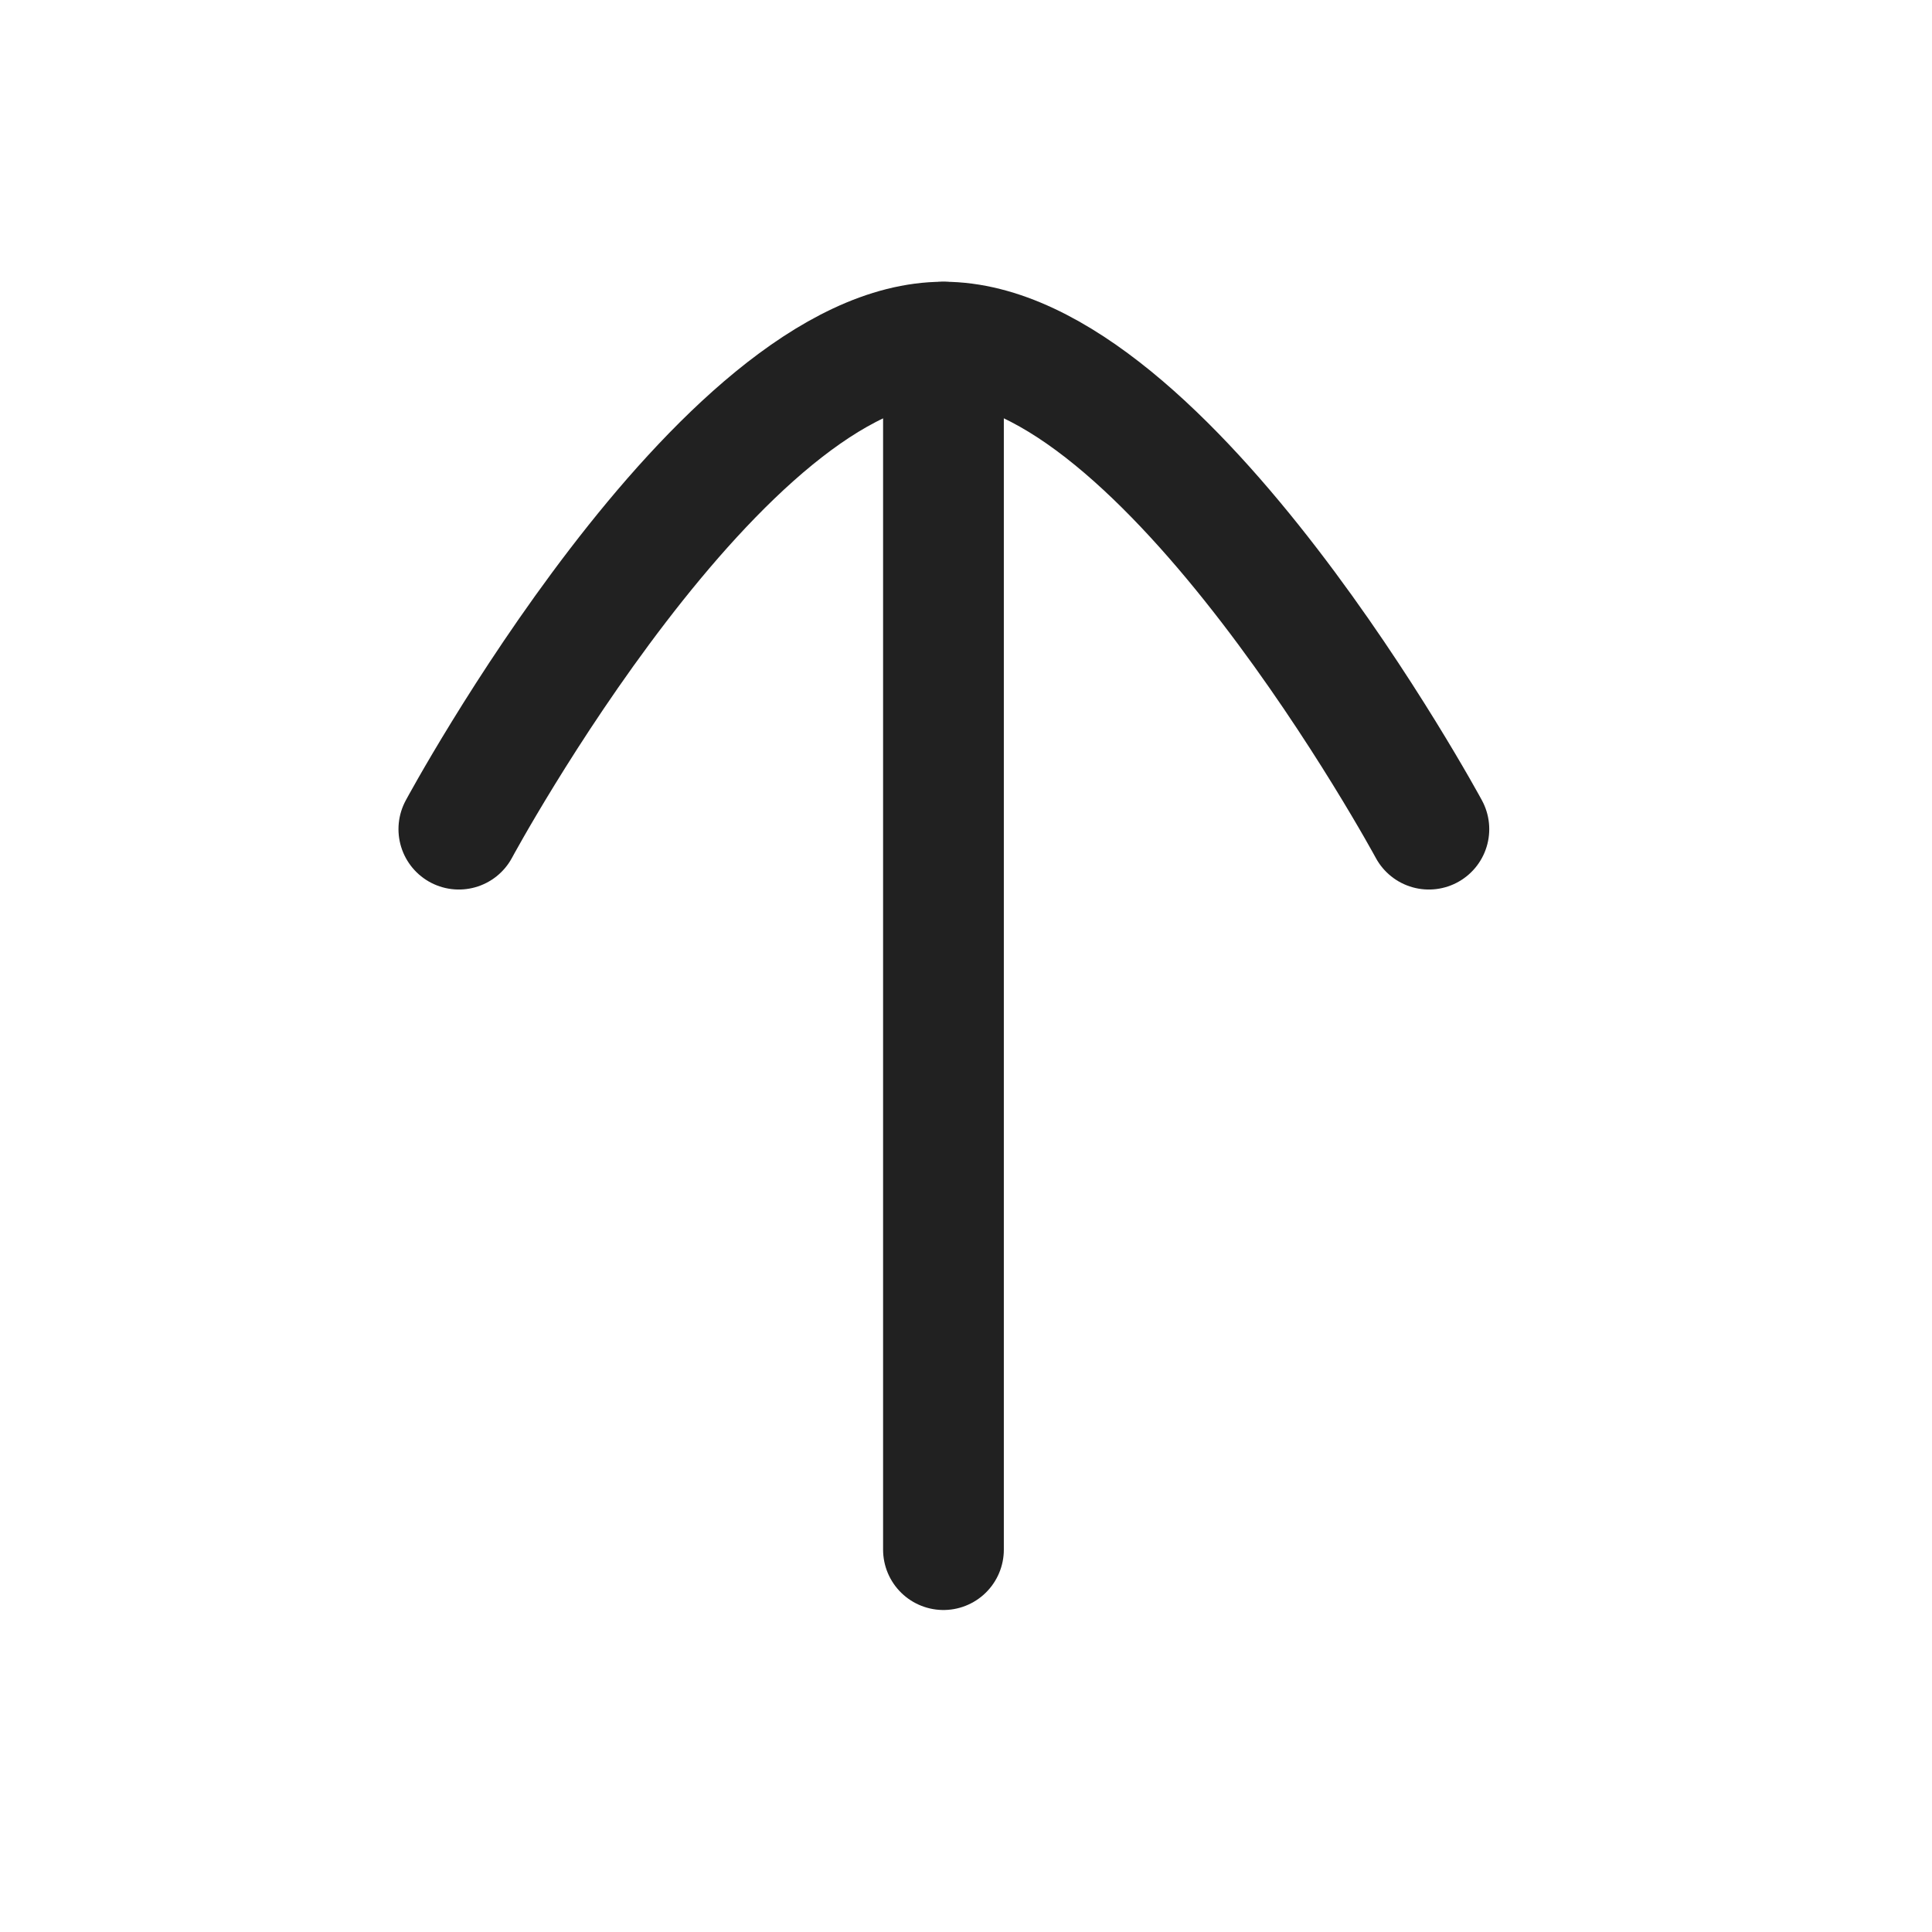 <svg width="24" height="24" viewBox="0 0 24 24" fill="none" xmlns="http://www.w3.org/2000/svg" xmlns:xlink="http://www.w3.org/1999/xlink">
	<desc>
			Created with Pixso.
	</desc>
	<defs>
		<clipPath id="clip430_7714">
			<rect id="Iconly/Curved/Arrow - Up" width="24" height="24" fill="white" fill-opacity="0"/>
		</clipPath>
	</defs>
	<rect id="Iconly/Curved/Arrow - Up" width="24" height="24" fill="#FFFFFF" fill-opacity="0"/>
	<g clip-path="url(#clip430_7714)">
		<path id="Stroke 1" d="M11.72 4.25L11.72 19.25" stroke="#212121" stroke-opacity="1" stroke-width="1.5" stroke-linejoin="round" stroke-linecap="round"/>
		<path id="Stroke 3" d="M5.7 10.3C5.7 10.3 8.96 4.25 11.72 4.25C14.48 4.25 17.75 10.3 17.75 10.3" stroke="#212121" stroke-opacity="1" stroke-width="1.5" stroke-linejoin="round" stroke-linecap="round"/>
	</g>
</svg>
